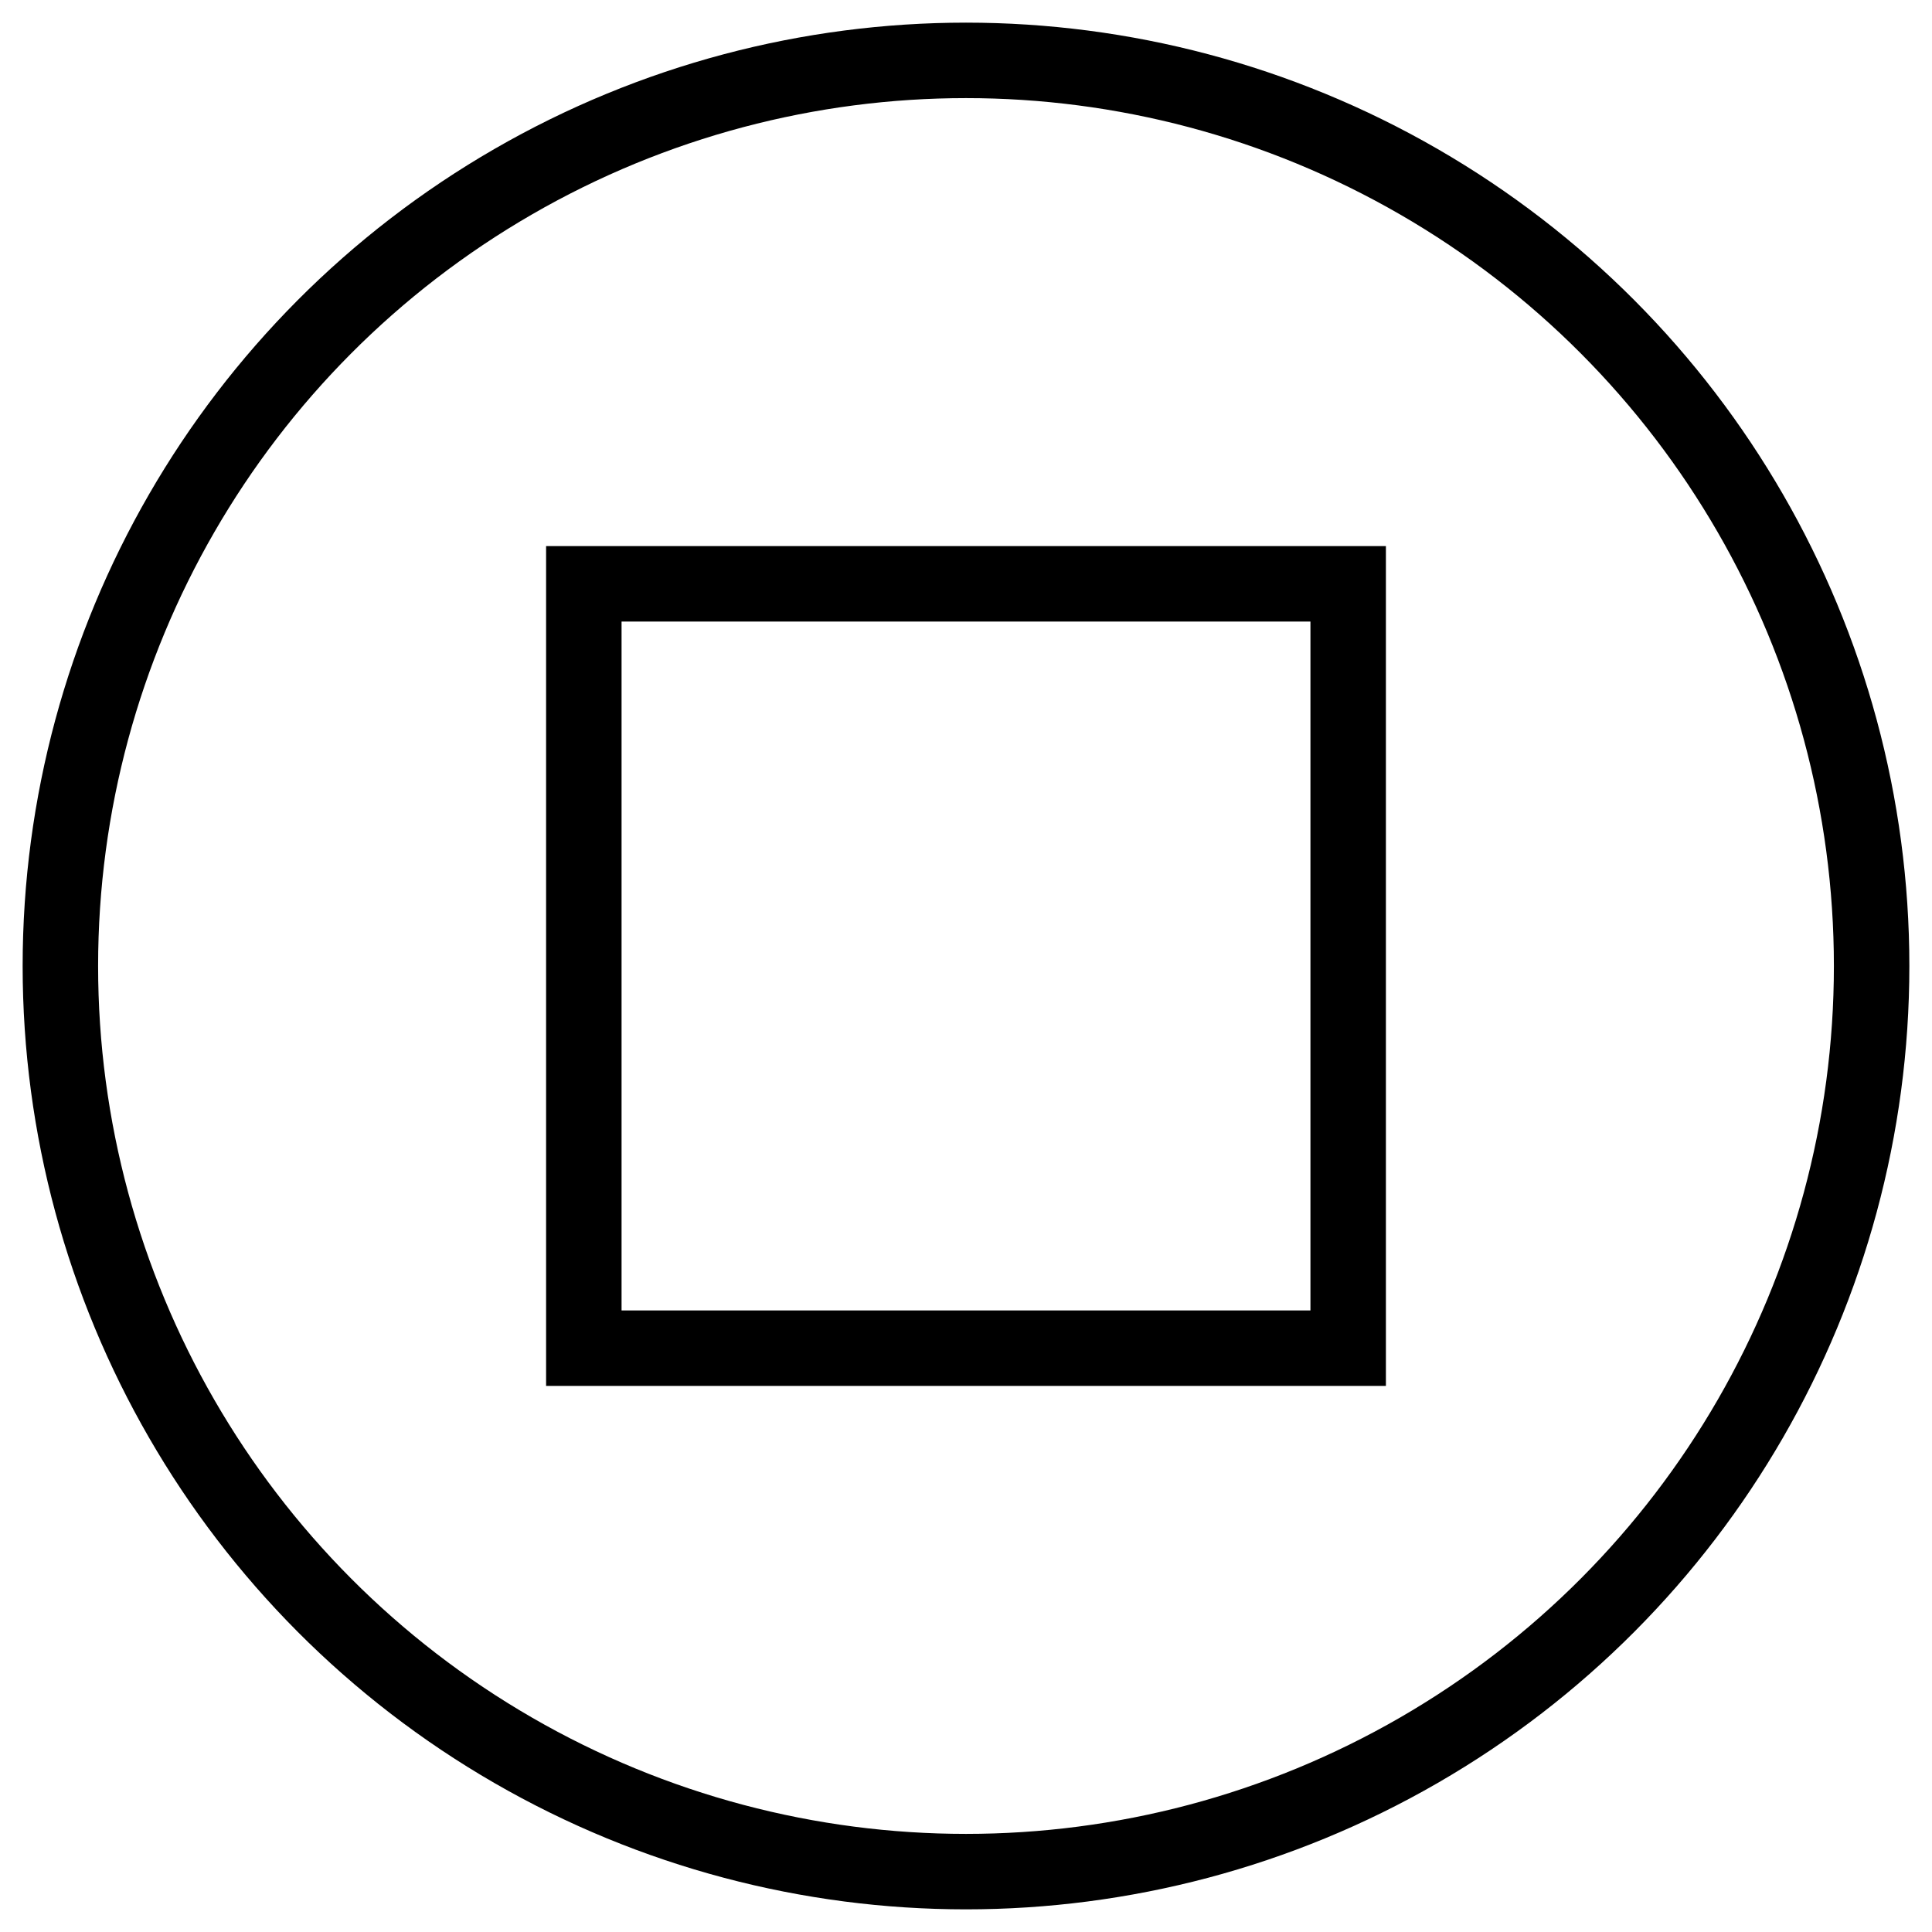 <?xml version="1.0" encoding="utf-8"?>
<!-- Generator: Adobe Illustrator 26.0.2, SVG Export Plug-In . SVG Version: 6.00 Build 0)  -->
<svg version="1.1" id="Layer_1" xmlns="http://www.w3.org/2000/svg" xmlns:xlink="http://www.w3.org/1999/xlink" x="0px" y="0px"
	 viewBox="0 0 128 128" style="enable-background:new 0 0 128 128;" xml:space="preserve">
<style type="text/css">
	.StopNetZoomx0{fill:none;stroke:#000000;stroke-width:5;stroke-miterlimit:10;}
	.StopNetZoomx1{stroke:#000000;stroke-width:5;stroke-miterlimit:10;}
	.StopNetZoomx2{fill:none;stroke:#000000;stroke-width:5;stroke-linejoin:round;stroke-miterlimit:10;}
	.StopNetZoomx3{fill:none;stroke:#000000;stroke-width:4;stroke-miterlimit:10;}
	.StopNetZoomx4{fill:none;stroke:#000000;stroke-width:3;stroke-miterlimit:10;}
	.StopNetZoomx5{fill:none;stroke:#FF0000;stroke-width:5;stroke-miterlimit:10;}
	.StopNetZoomx6{fill:none;stroke:#000000;stroke-width:2;stroke-miterlimit:10;}
	.StopNetZoomx7{stroke:#000000;stroke-miterlimit:10;}
	.StopNetZoomx8{fill:#FF0000;}
</style>
<g>
	<circle class="StopNetZoomx0" cx="64" cy="64" r="60"/>
	<g>
		<rect x="38.68" y="38.68" class="StopNetZoomx0" width="50.64" height="50.64"/>
	</g>
</g>
</svg>

